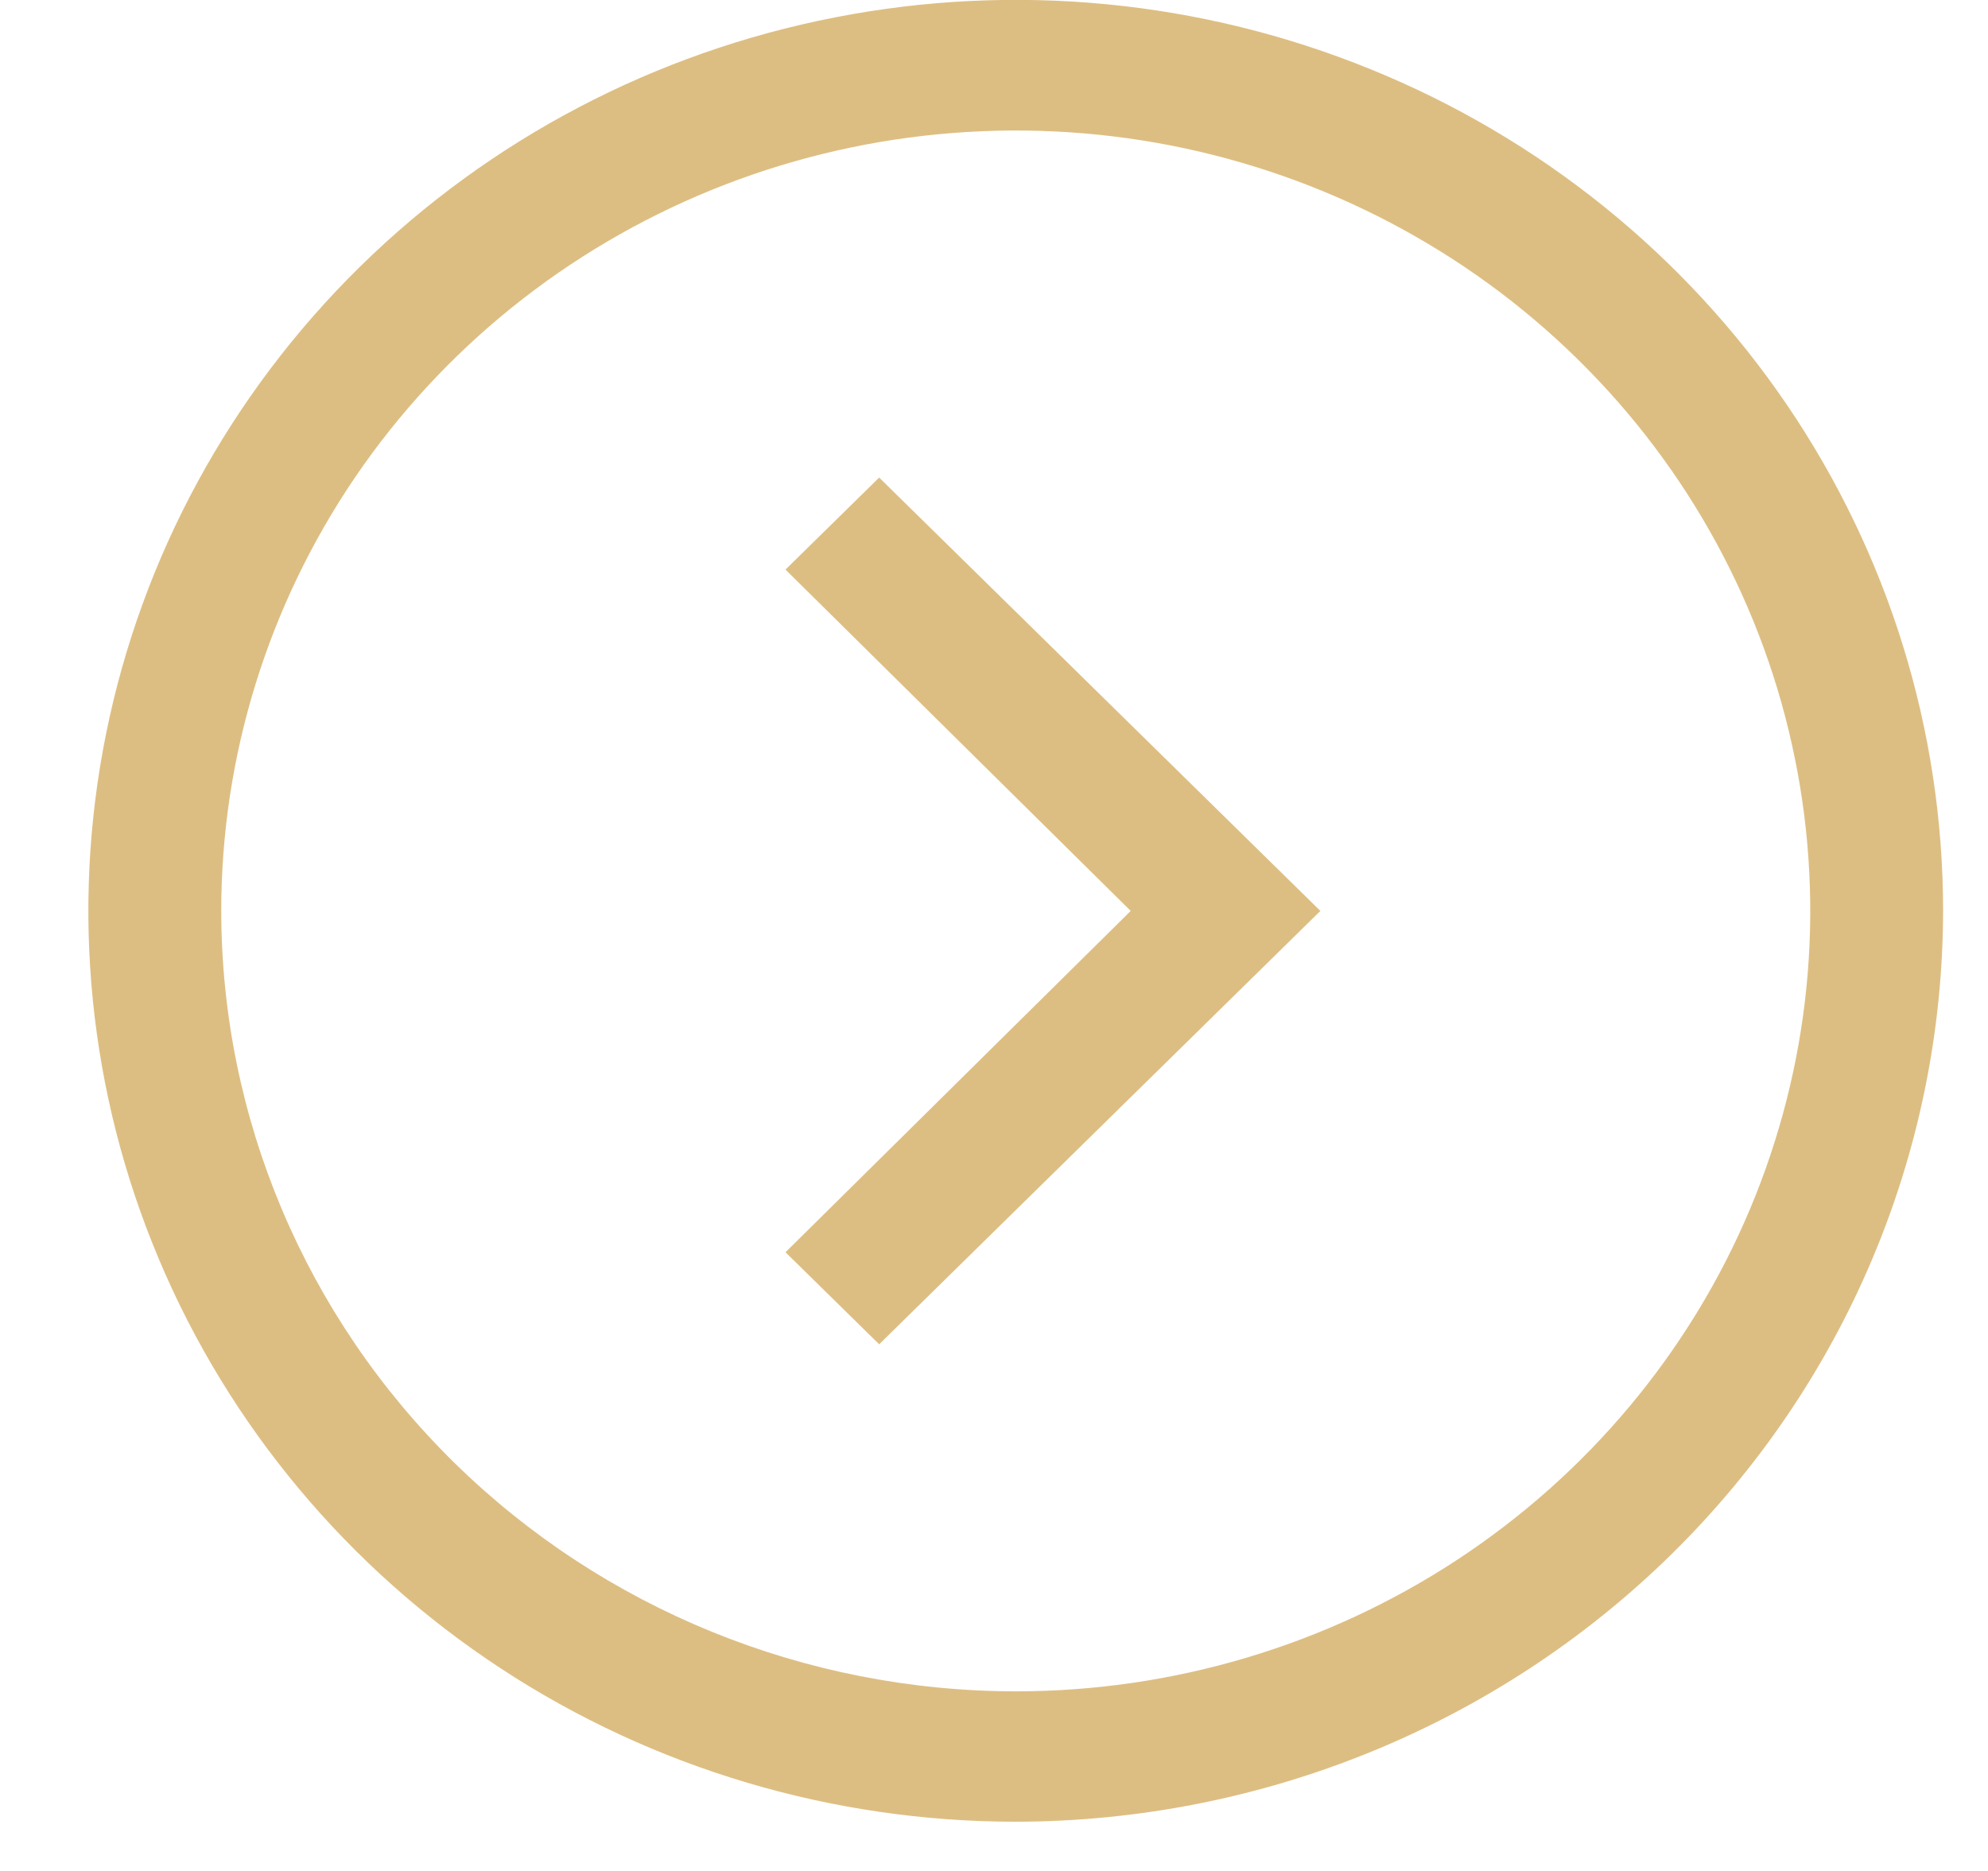 <svg width="17" height="16" viewBox="0 0 17 16" fill="none" xmlns="http://www.w3.org/2000/svg">
<path d="M16.616 7.789C16.616 6.248 16.151 4.742 15.28 3.461C14.408 2.18 13.17 1.181 11.72 0.592C10.271 0.002 8.677 -0.152 7.139 0.149C5.6 0.449 4.187 1.191 3.078 2.281C1.969 3.371 1.214 4.759 0.908 6.27C0.602 7.781 0.759 9.347 1.36 10.771C1.96 12.194 2.977 13.411 4.281 14.267C5.585 15.123 7.119 15.579 8.687 15.579C10.789 15.576 12.804 14.754 14.291 13.294C15.777 11.834 16.613 9.854 16.616 7.789ZM1.892 7.789C1.892 6.469 2.291 5.179 3.037 4.081C3.784 2.984 4.845 2.129 6.086 1.624C7.328 1.119 8.694 0.987 10.012 1.244C11.329 1.502 12.54 2.137 13.49 3.071C14.44 4.004 15.087 5.193 15.349 6.488C15.612 7.782 15.477 9.124 14.963 10.344C14.449 11.563 13.578 12.605 12.461 13.339C11.344 14.072 10.031 14.464 8.687 14.464C6.885 14.463 5.158 13.759 3.884 12.508C2.61 11.256 1.893 9.559 1.892 7.789Z" fill="#DDBE82"/>
<path d="M7.518 4.084L6.717 4.871L9.669 7.79L6.717 10.709L7.518 11.496L11.291 7.79L7.518 4.084Z" fill="#DDBE82"/>
</svg>
